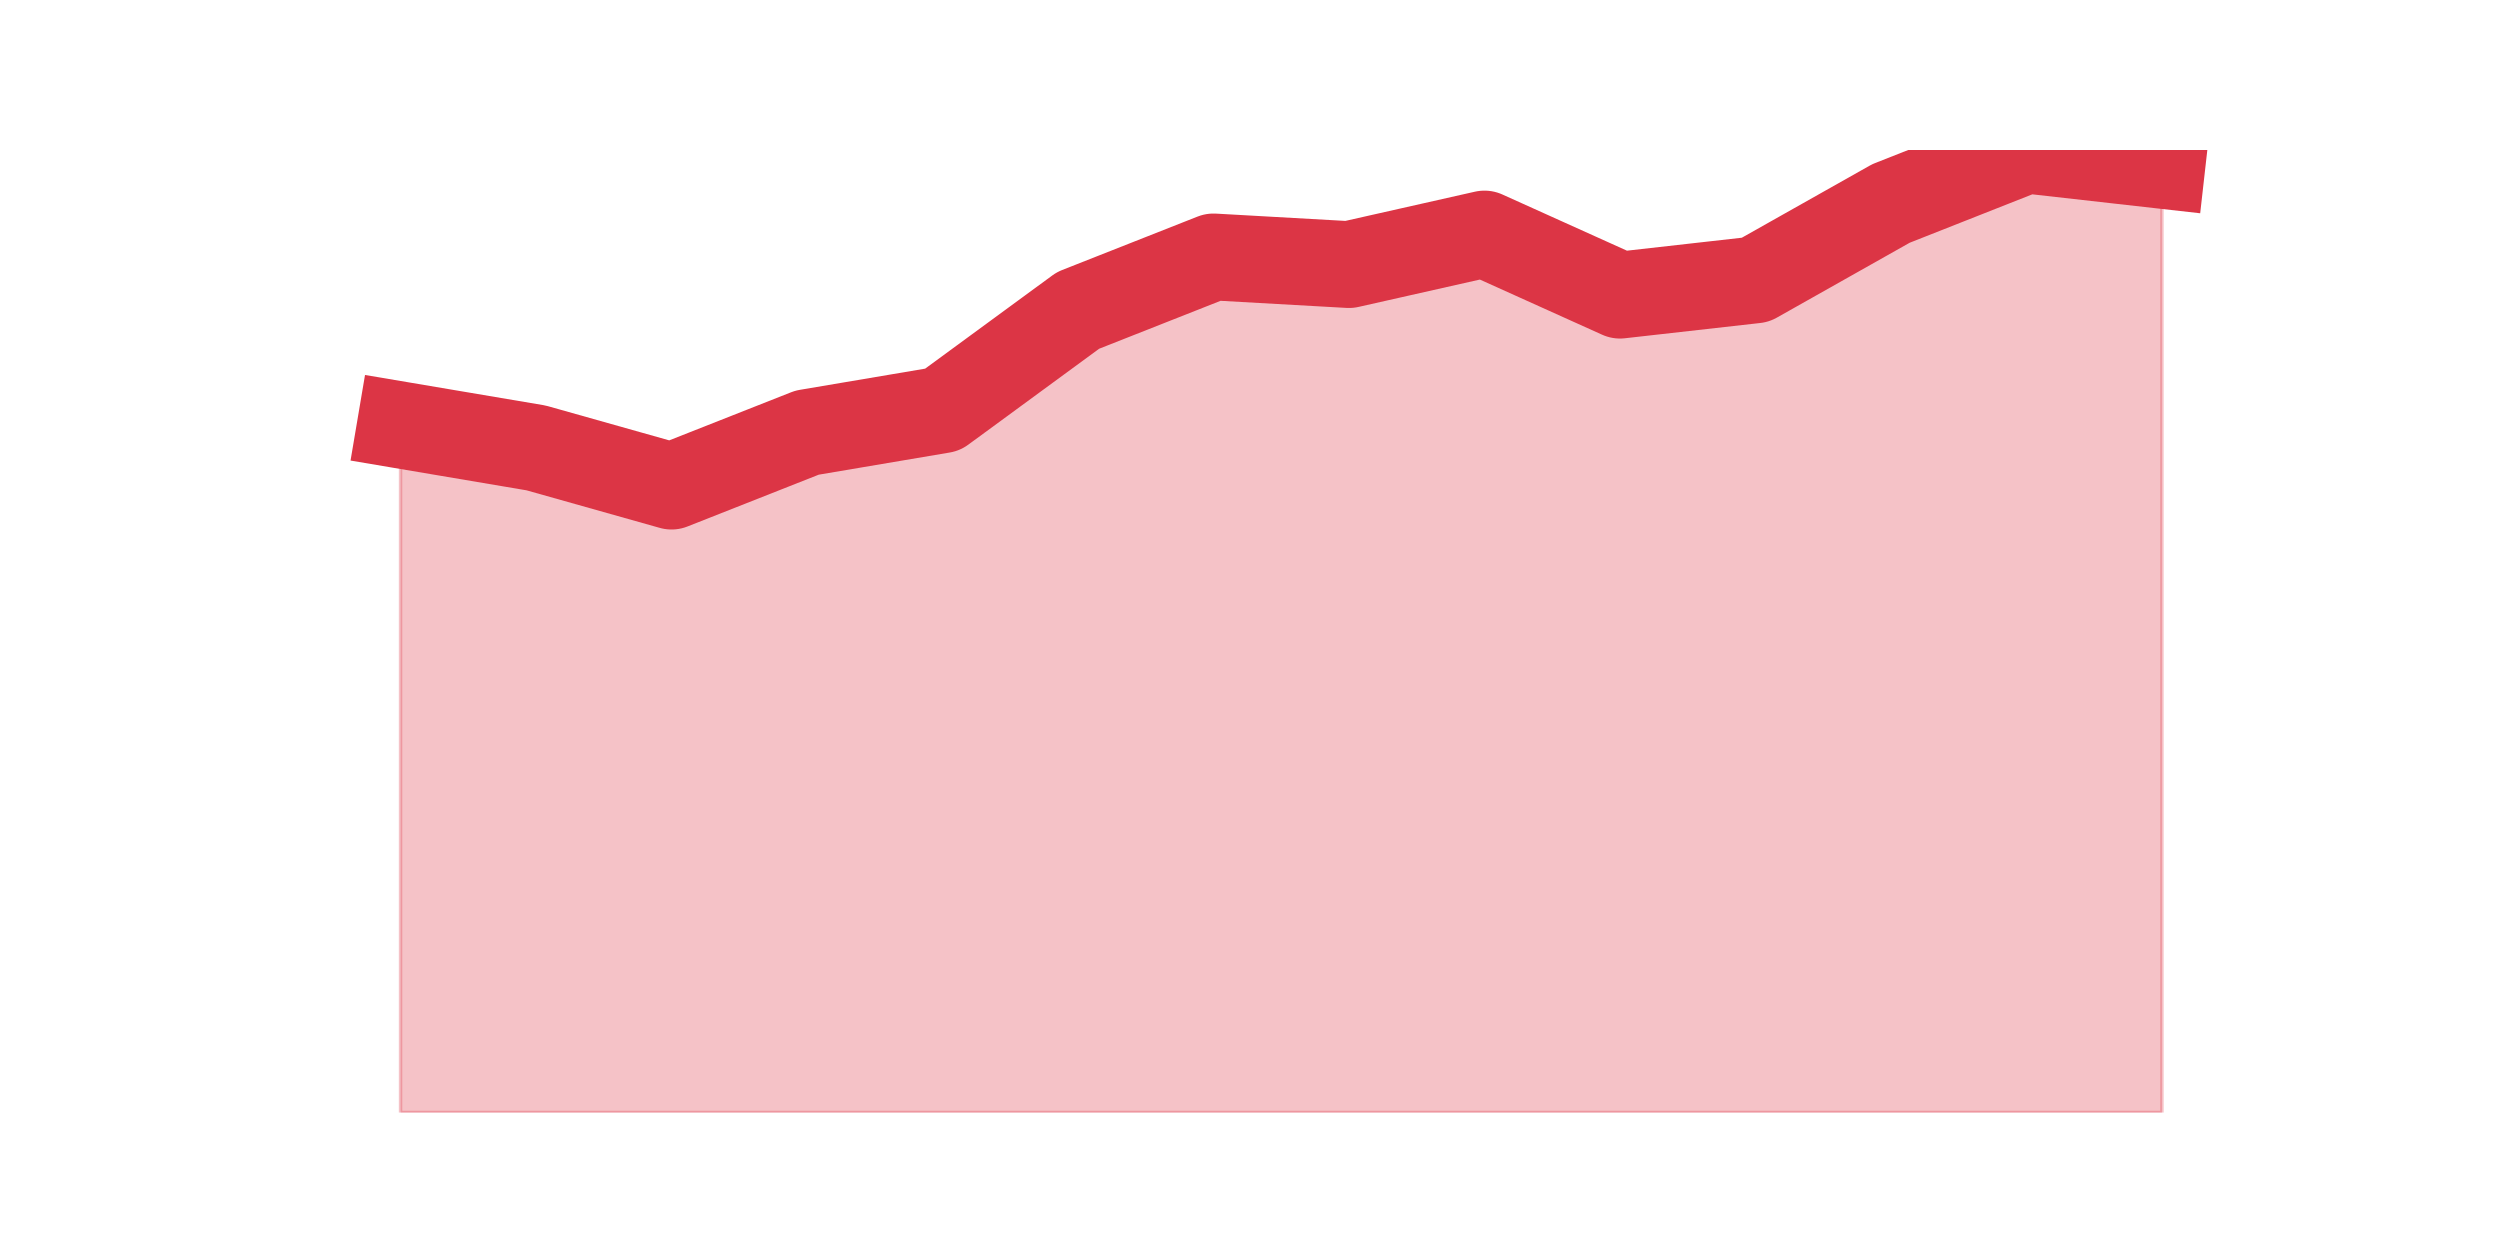 <?xml version="1.0" encoding="utf-8" standalone="no"?>
<!DOCTYPE svg PUBLIC "-//W3C//DTD SVG 1.1//EN"
  "http://www.w3.org/Graphics/SVG/1.1/DTD/svg11.dtd">
<svg height="360pt" version="1.1" viewBox="0 0 720 360" width="720pt" xmlns="http://www.w3.org/2000/svg" xmlns:xlink="http://www.w3.org/1999/xlink">
 <defs>
  <style type="text/css">*{stroke-linecap:butt;stroke-linejoin:round;}</style>
 </defs>
 <g id="figure_1">
  <g id="patch_1">
   <path d="M 0 360 
L 720 360 
L 720 0 
L 0 0 
z
" style="fill:none;"/>
  </g>
  <g id="axes_1">
   <g id="matplotlib.axis_1"/>
   <g id="matplotlib.axis_2"/>
   <g id="PolyCollection_1">
    <defs>
     <path d="M 115.364 -237.6 
L 115.364 -39.6 
L 154.385 -39.6 
L 193.406 -39.6 
L 232.427 -39.6 
L 271.448 -39.6 
L 310.469 -39.6 
L 349.49 -39.6 
L 388.51 -39.6 
L 427.531 -39.6 
L 466.552 -39.6 
L 505.573 -39.6 
L 544.594 -39.6 
L 583.615 -39.6 
L 622.636 -39.6 
L 622.636 -312.4 
L 622.636 -312.4 
L 583.615 -316.8 
L 544.594 -301.4 
L 505.573 -279.4 
L 466.552 -275 
L 427.531 -292.6 
L 388.51 -283.8 
L 349.49 -286 
L 310.469 -270.6 
L 271.448 -242 
L 232.427 -235.4 
L 193.406 -220 
L 154.385 -231 
L 115.364 -237.6 
z
" id="me165ba44cf" style="stroke:#dc3545;stroke-opacity:0.3;"/>
    </defs>
    <g clip-path="url(#p5414ac938f)">
     <use style="fill:#dc3545;fill-opacity:0.3;stroke:#dc3545;stroke-opacity:0.3;" x="0" xlink:href="#me165ba44cf" y="360"/>
    </g>
   </g>
   <g id="line2d_1">
    <path clip-path="url(#p5414ac938f)" d="M 115.364 122.4 
L 154.385 129 
L 193.406 140 
L 232.427 124.6 
L 271.448 118 
L 310.469 89.4 
L 349.49 74 
L 388.51 76.2 
L 427.531 67.4 
L 466.552 85 
L 505.573 80.6 
L 544.594 58.6 
L 583.615 43.2 
L 622.636 47.6 
" style="fill:none;stroke:#dc3545;stroke-linecap:square;stroke-width:25;"/>
   </g>
  </g>
 </g>
 <defs>
  <clipPath id="p5414ac938f">
   <rect height="277.2" width="558" x="90" y="43.2"/>
  </clipPath>
 </defs>
</svg>

